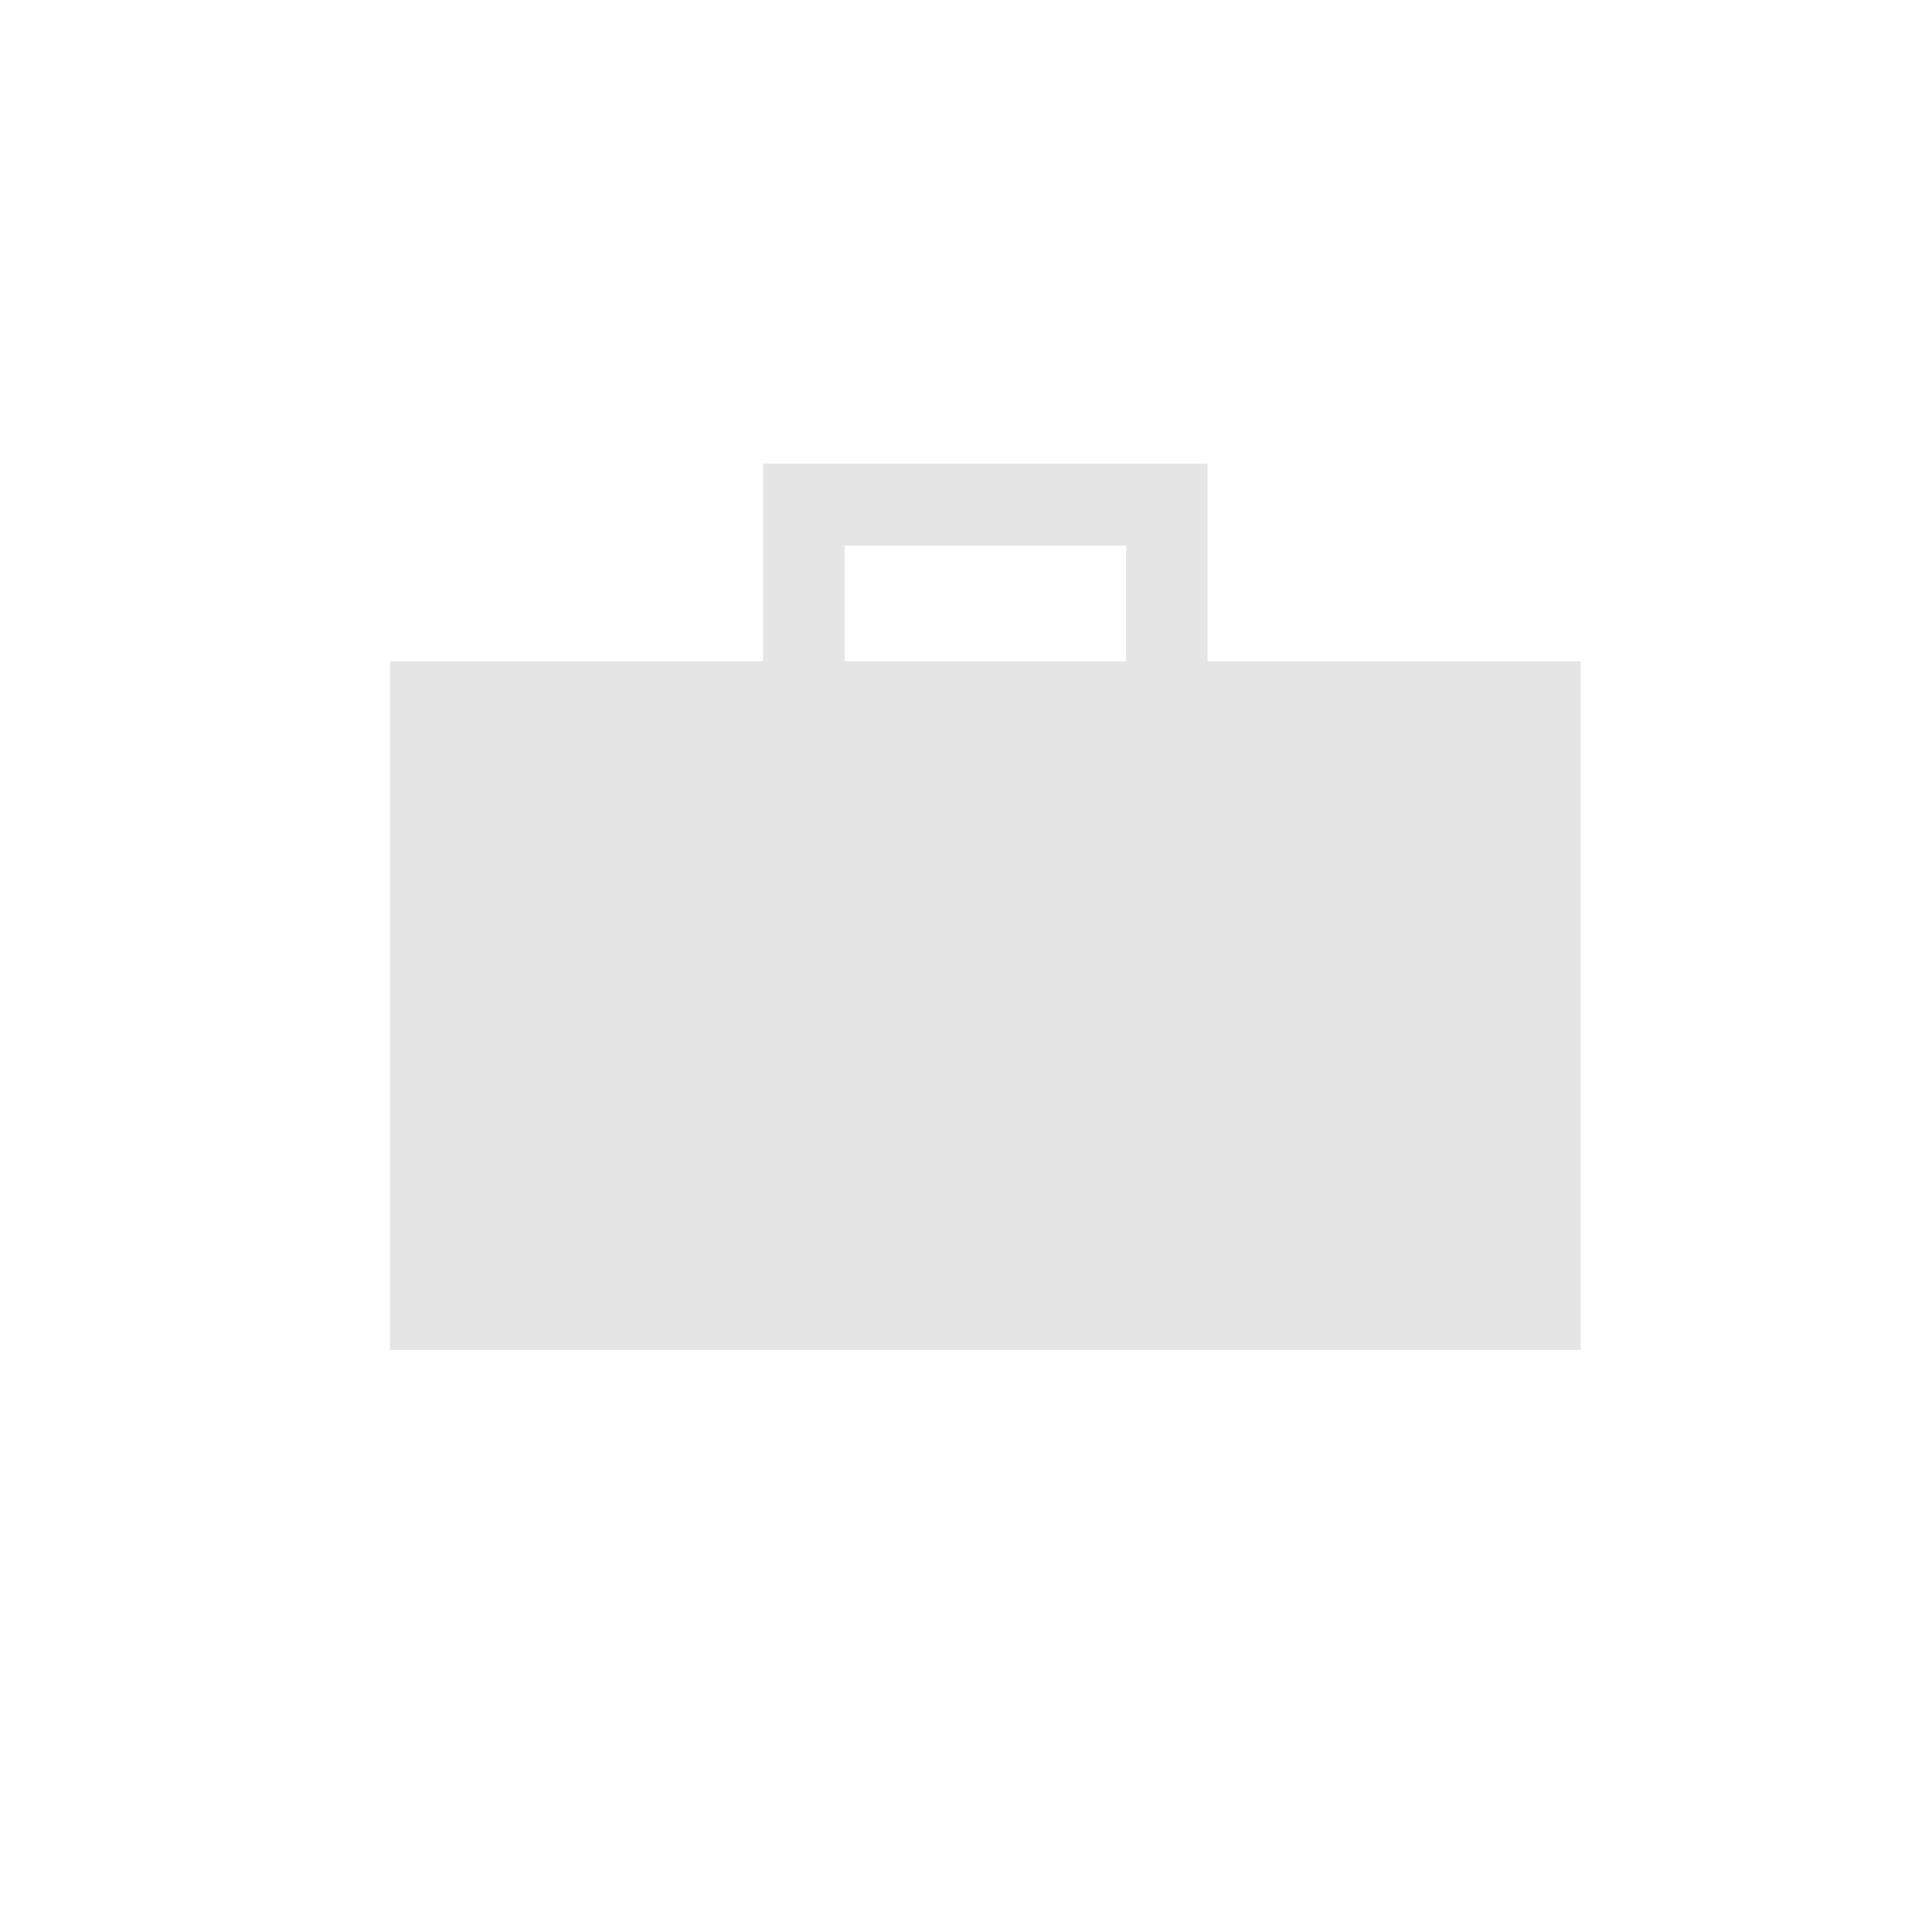 <?xml version="1.0" encoding="UTF-8"?><!DOCTYPE svg>
<svg width="50" height="50" viewBox="0 0 50 50" fill="none" xmlns="http://www.w3.org/2000/svg">
<path d="M31.25 17.115V14.121V12H29.142H21.858H19.75V14.121V17.115H10.093V34.938H40.907V17.115H31.25ZM21.858 14.121H29.142V17.115H21.858V14.121Z" fill="#E5E5E5"/>
</svg>
